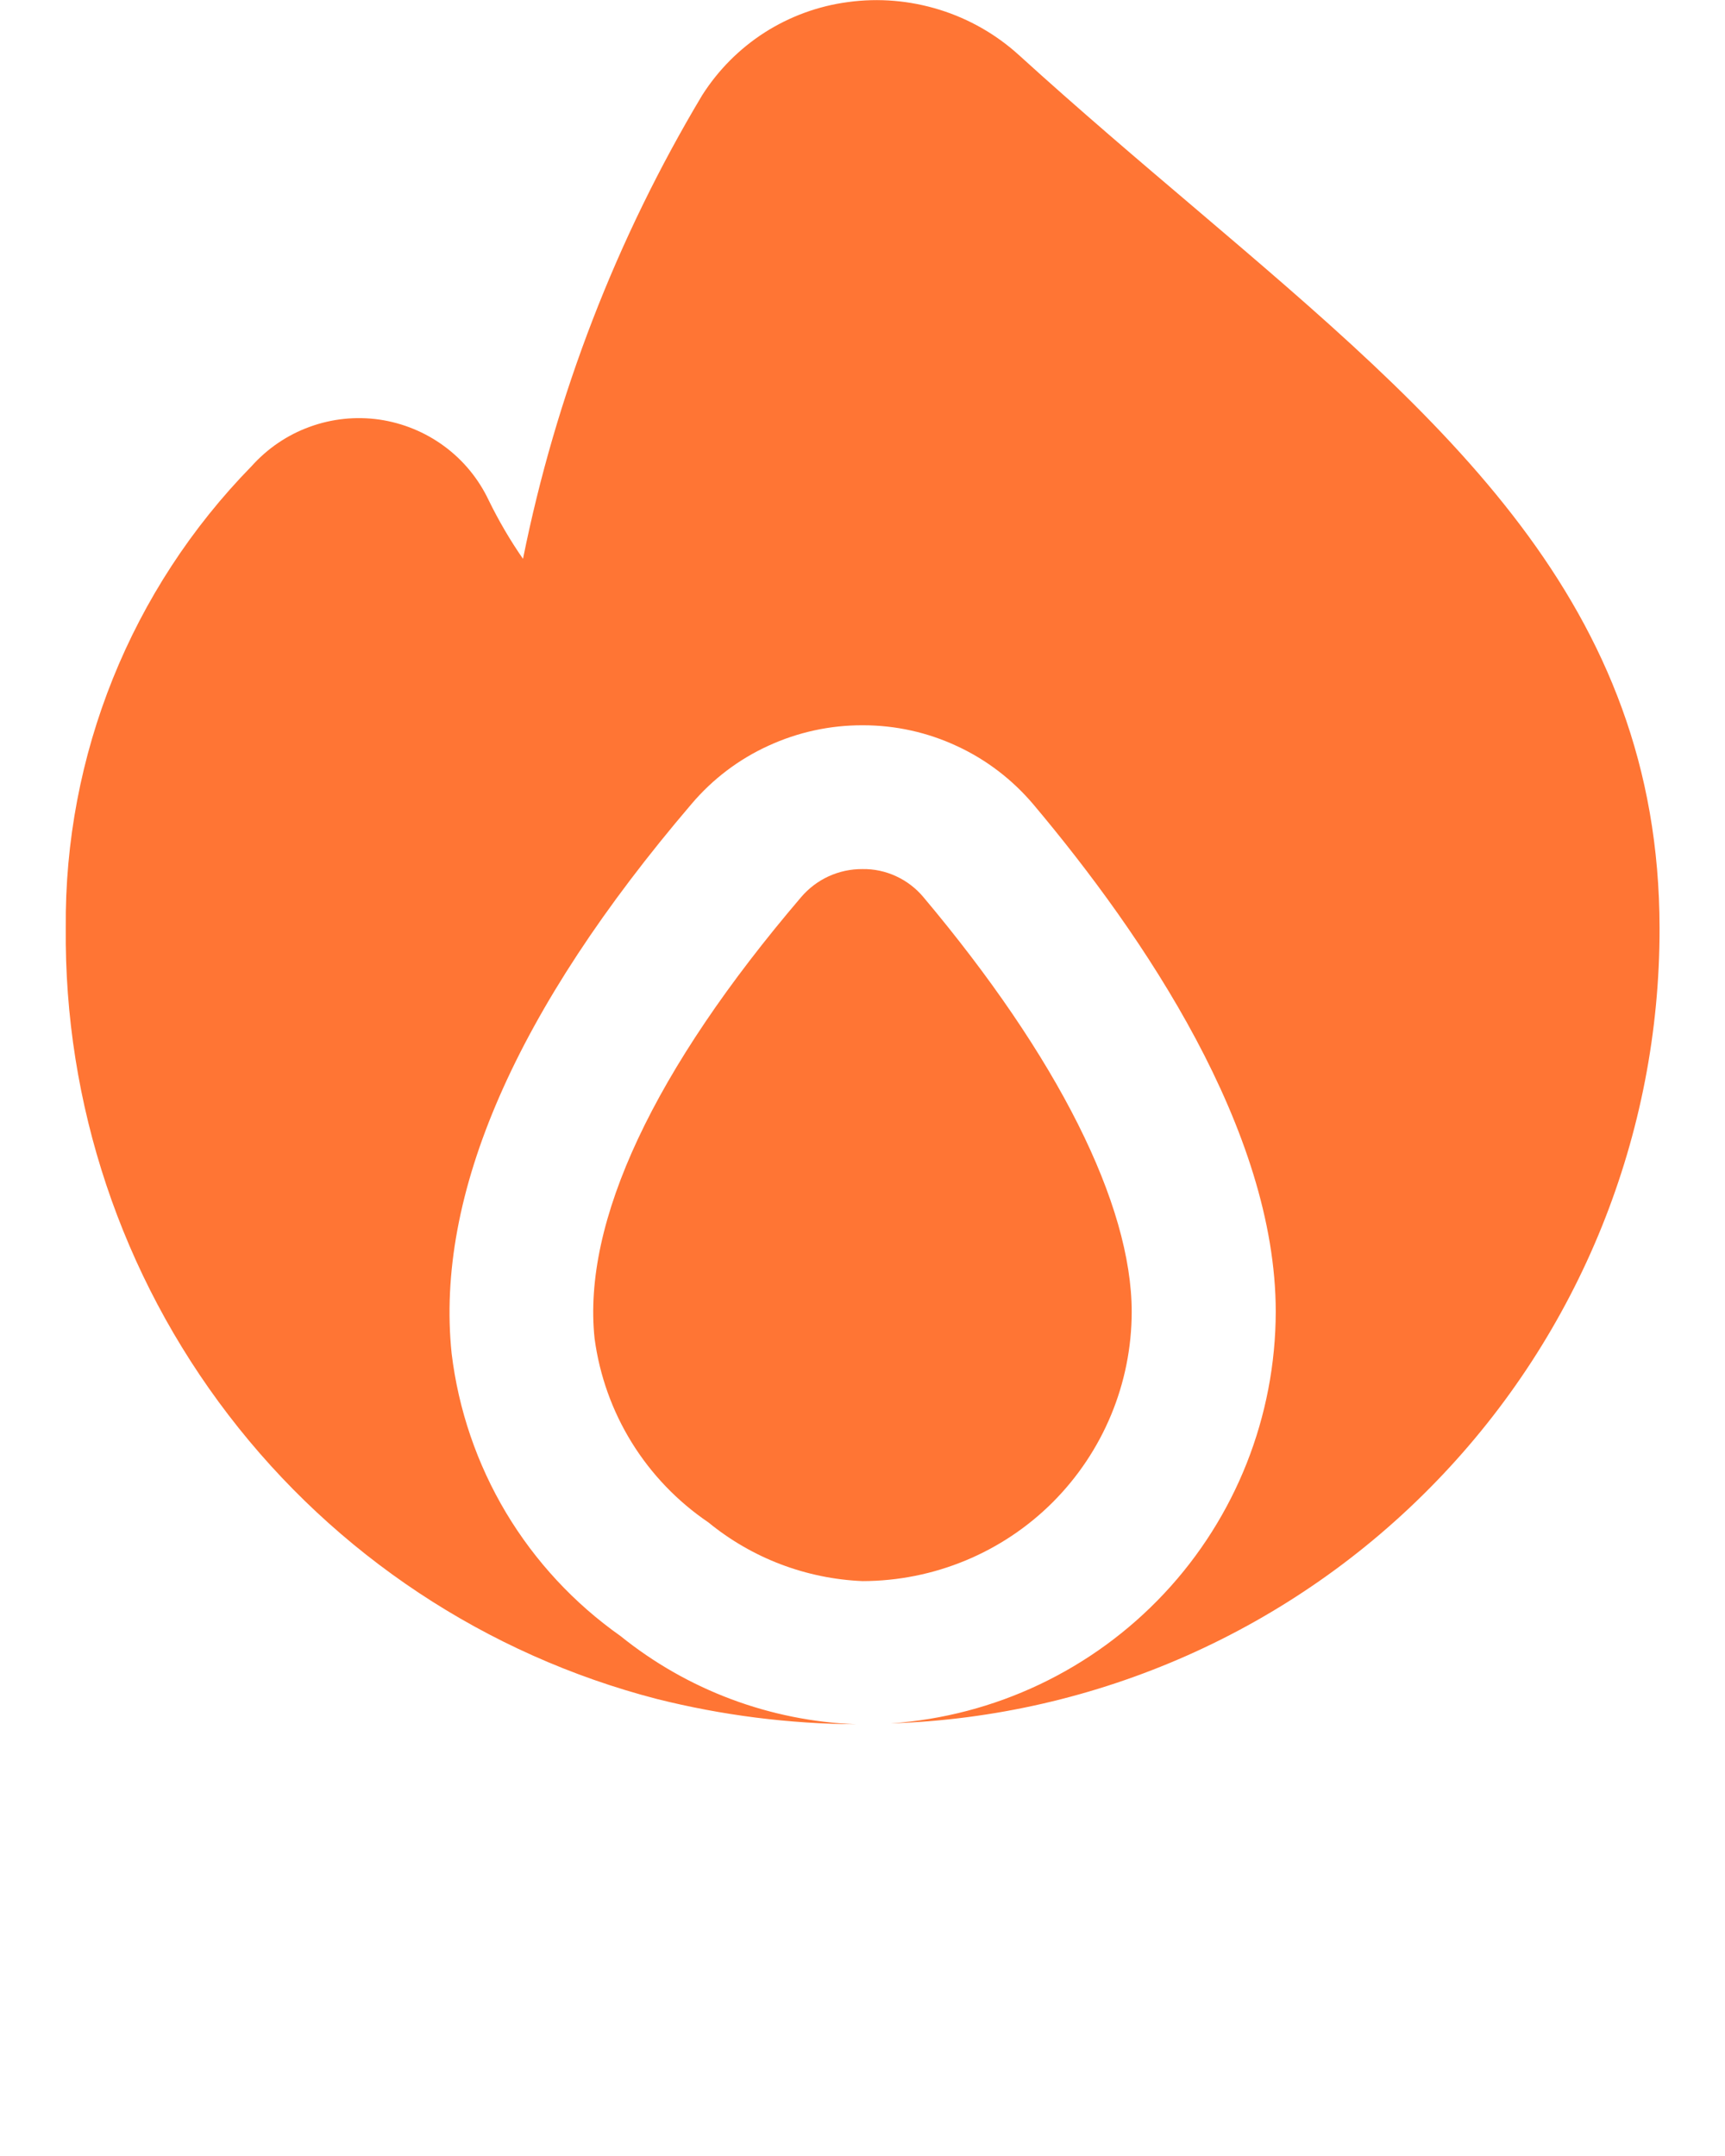 <svg width="16" height="20" viewBox="0 0 16 20" fill="none" xmlns="http://www.w3.org/2000/svg">
<g clipPath="url(#clip0_5502_1072)">
<path d="M10.497 12.17C10.497 11.17 9.81 9.803 8.564 8.321C8.495 8.239 8.409 8.173 8.311 8.128C8.214 8.083 8.107 8.06 8 8.062C7.892 8.061 7.785 8.084 7.686 8.129C7.588 8.174 7.501 8.24 7.431 8.322C6.067 9.92 5.4 11.334 5.515 12.417C5.561 12.759 5.678 13.088 5.86 13.382C6.042 13.676 6.284 13.928 6.57 14.122C6.975 14.454 7.477 14.645 8 14.667C8.662 14.666 9.297 14.403 9.765 13.935C10.233 13.466 10.496 12.832 10.497 12.17Z" fill="#FF7534"/>
<path d="M11.086 1.933C10.562 1.488 10.012 1.021 9.452 0.512C9.24 0.319 8.988 0.175 8.714 0.09C8.44 0.005 8.151 -0.02 7.867 0.019C7.591 0.055 7.327 0.152 7.093 0.301C6.859 0.451 6.661 0.65 6.512 0.885C5.718 2.213 5.156 3.667 4.851 5.184C4.731 5.011 4.625 4.829 4.533 4.641C4.439 4.442 4.297 4.269 4.12 4.139C3.942 4.008 3.736 3.924 3.518 3.892C3.3 3.861 3.078 3.884 2.871 3.96C2.664 4.035 2.48 4.161 2.333 4.325C1.215 5.468 0.596 7.007 0.61 8.606C0.594 10.239 1.126 11.83 2.119 13.126C3.112 14.423 4.51 15.35 6.091 15.76C6.696 15.912 7.317 15.991 7.941 15.995C7.144 15.965 6.377 15.678 5.756 15.177C5.326 14.874 4.964 14.484 4.694 14.033C4.424 13.581 4.252 13.077 4.189 12.555C4.036 11.081 4.785 9.366 6.415 7.457C6.61 7.227 6.853 7.043 7.127 6.918C7.401 6.792 7.699 6.727 8 6.728H8.007C8.307 6.728 8.604 6.794 8.876 6.921C9.149 7.047 9.39 7.232 9.584 7.461C10.609 8.679 11.833 10.485 11.833 12.169C11.831 13.139 11.462 14.073 10.799 14.781C10.135 15.49 9.228 15.921 8.26 15.987C10.174 15.925 11.99 15.12 13.321 13.743C14.653 12.367 15.396 10.525 15.393 8.61C15.39 5.59 13.395 3.897 11.086 1.933Z" fill="#FF7534"/>
</g>
<defs>
<clipPath id="clip0_5502_1072">
<rect width="16" height="16" fill="white"/>
</clipPath>
</defs>
</svg>
